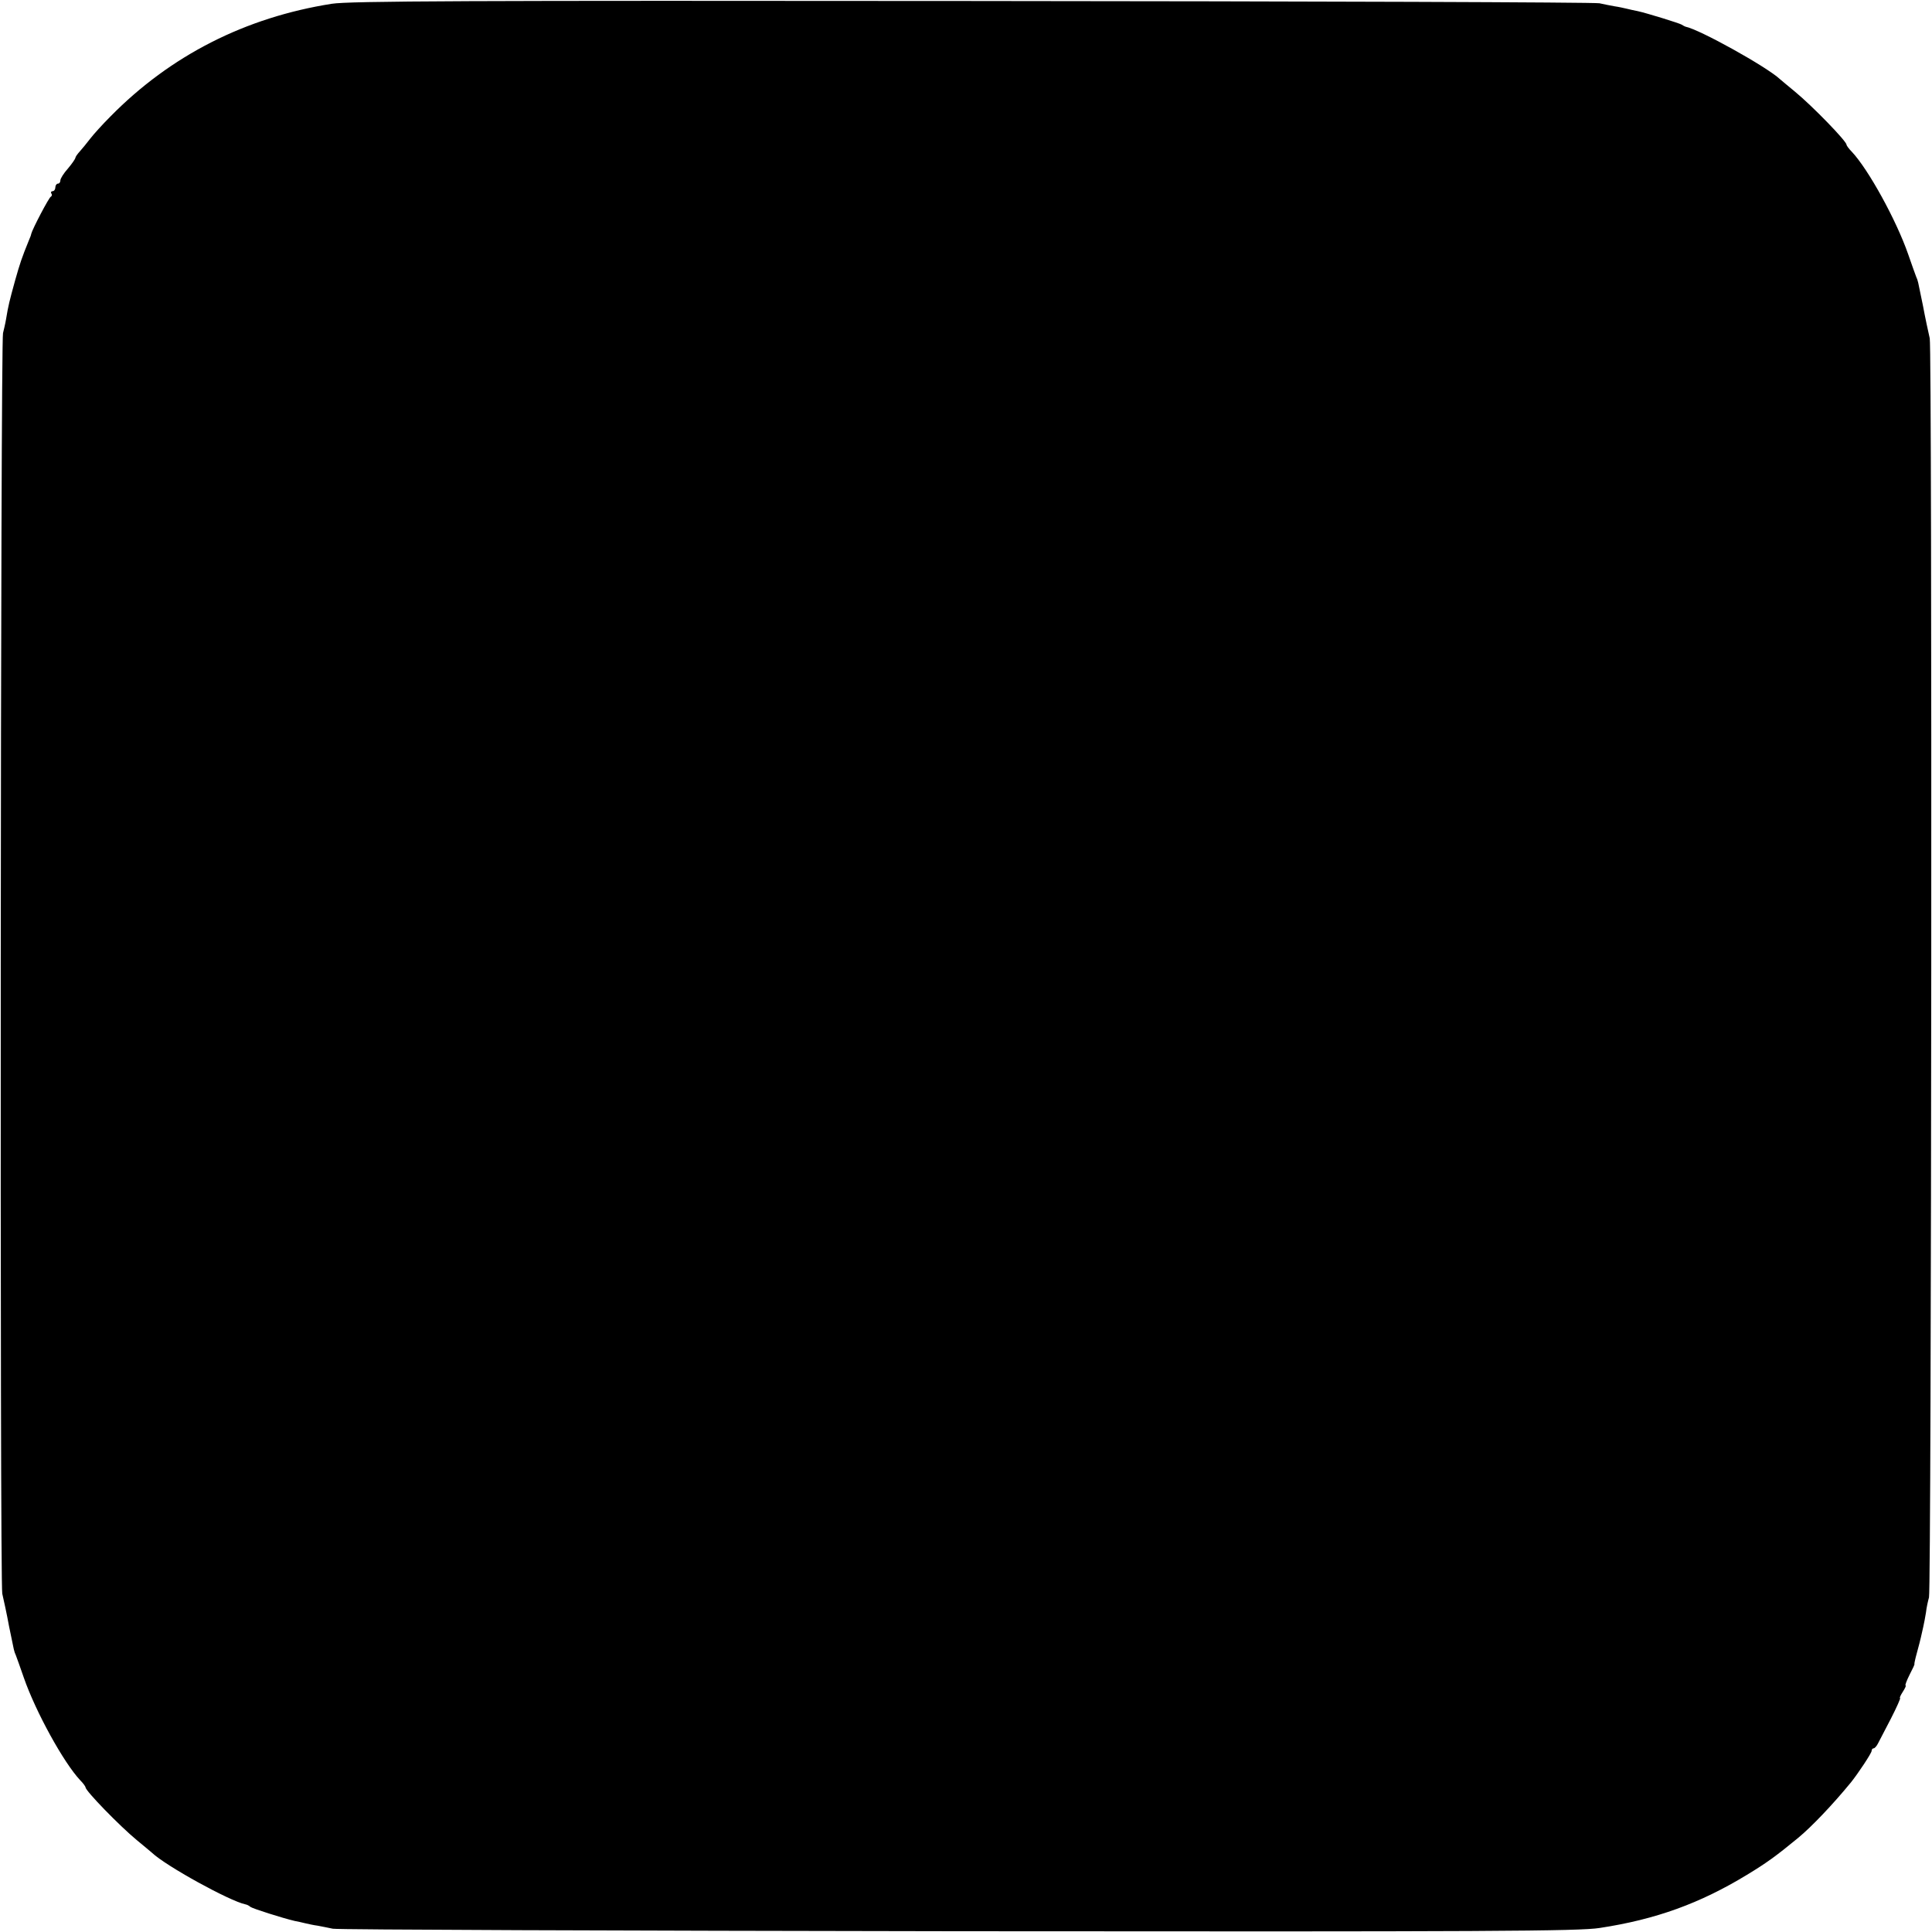 <?xml version="1.0" standalone="no"?>
<!DOCTYPE svg PUBLIC "-//W3C//DTD SVG 20010904//EN"
 "http://www.w3.org/TR/2001/REC-SVG-20010904/DTD/svg10.dtd">
<svg version="1.0" xmlns="http://www.w3.org/2000/svg"
 width="768pt" height="768pt" viewBox="0 0 768 768"
 preserveAspectRatio="xMidYMid meet">
<g transform="translate(0,768) scale(0.1,-0.1)"
fill="#000000" stroke="none">
<path d="M1319 7665 c-343 -54 -641 -205 -880 -448 -32 -32 -68 -72 -81 -89
-13 -17 -31 -39 -40 -49 -10 -11 -18 -22 -18 -26 -1 -5 -14 -24 -30 -43 -17
-19 -30 -40 -30 -47 0 -7 -4 -13 -10 -13 -5 0 -10 -7 -10 -15 0 -8 -5 -15 -11
-15 -5 0 -8 -4 -5 -9 4 -5 2 -11 -2 -13 -7 -2 -73 -128 -78 -148 0 -3 -4 -14
-9 -25 -29 -71 -36 -93 -55 -160 -22 -80 -27 -99 -36 -154 -3 -18 -9 -43 -12
-55 -10 -33 -13 -4965 -3 -5011 5 -22 18 -80 27 -130 22 -107 19 -96 27 -115
3 -8 18 -49 32 -90 47 -135 158 -337 224 -407 12 -12 21 -25 21 -28 0 -14 135
-153 204 -210 27 -22 54 -45 60 -50 56 -53 309 -192 371 -205 6 -1 15 -5 20
-10 9 -7 129 -45 176 -56 11 -2 29 -6 41 -9 13 -3 35 -8 51 -10 15 -3 42 -8
60 -12 17 -4 1137 -8 2487 -10 2109 -2 2468 0 2549 13 224 34 399 98 585 211
79 48 115 74 205 148 54 45 136 131 209 220 28 35 82 116 82 125 0 5 3 10 8
10 4 0 12 9 17 19 6 11 29 56 52 100 23 45 39 81 36 81 -3 0 2 11 11 25 9 14
14 25 11 25 -3 0 4 19 16 43 12 23 21 42 19 42 -1 0 3 20 10 45 7 25 14 53 16
62 2 10 6 28 9 40 3 13 8 39 11 58 2 19 8 46 12 60 10 38 13 4958 3 5005 -5
22 -18 81 -27 130 -22 107 -19 96 -27 115 -3 8 -18 49 -32 90 -47 135 -158
337 -224 407 -12 12 -21 25 -21 28 0 14 -135 153 -204 210 -27 22 -54 45 -60
50 -52 49 -320 198 -376 209 -3 1 -9 4 -15 8 -10 6 -139 46 -176 54 -11 2 -29
6 -41 9 -13 3 -35 8 -50 10 -16 3 -43 8 -60 12 -18 4 -1140 8 -2493 9 -2010 2
-2476 0 -2546 -11z"/>
</g>
</svg>
